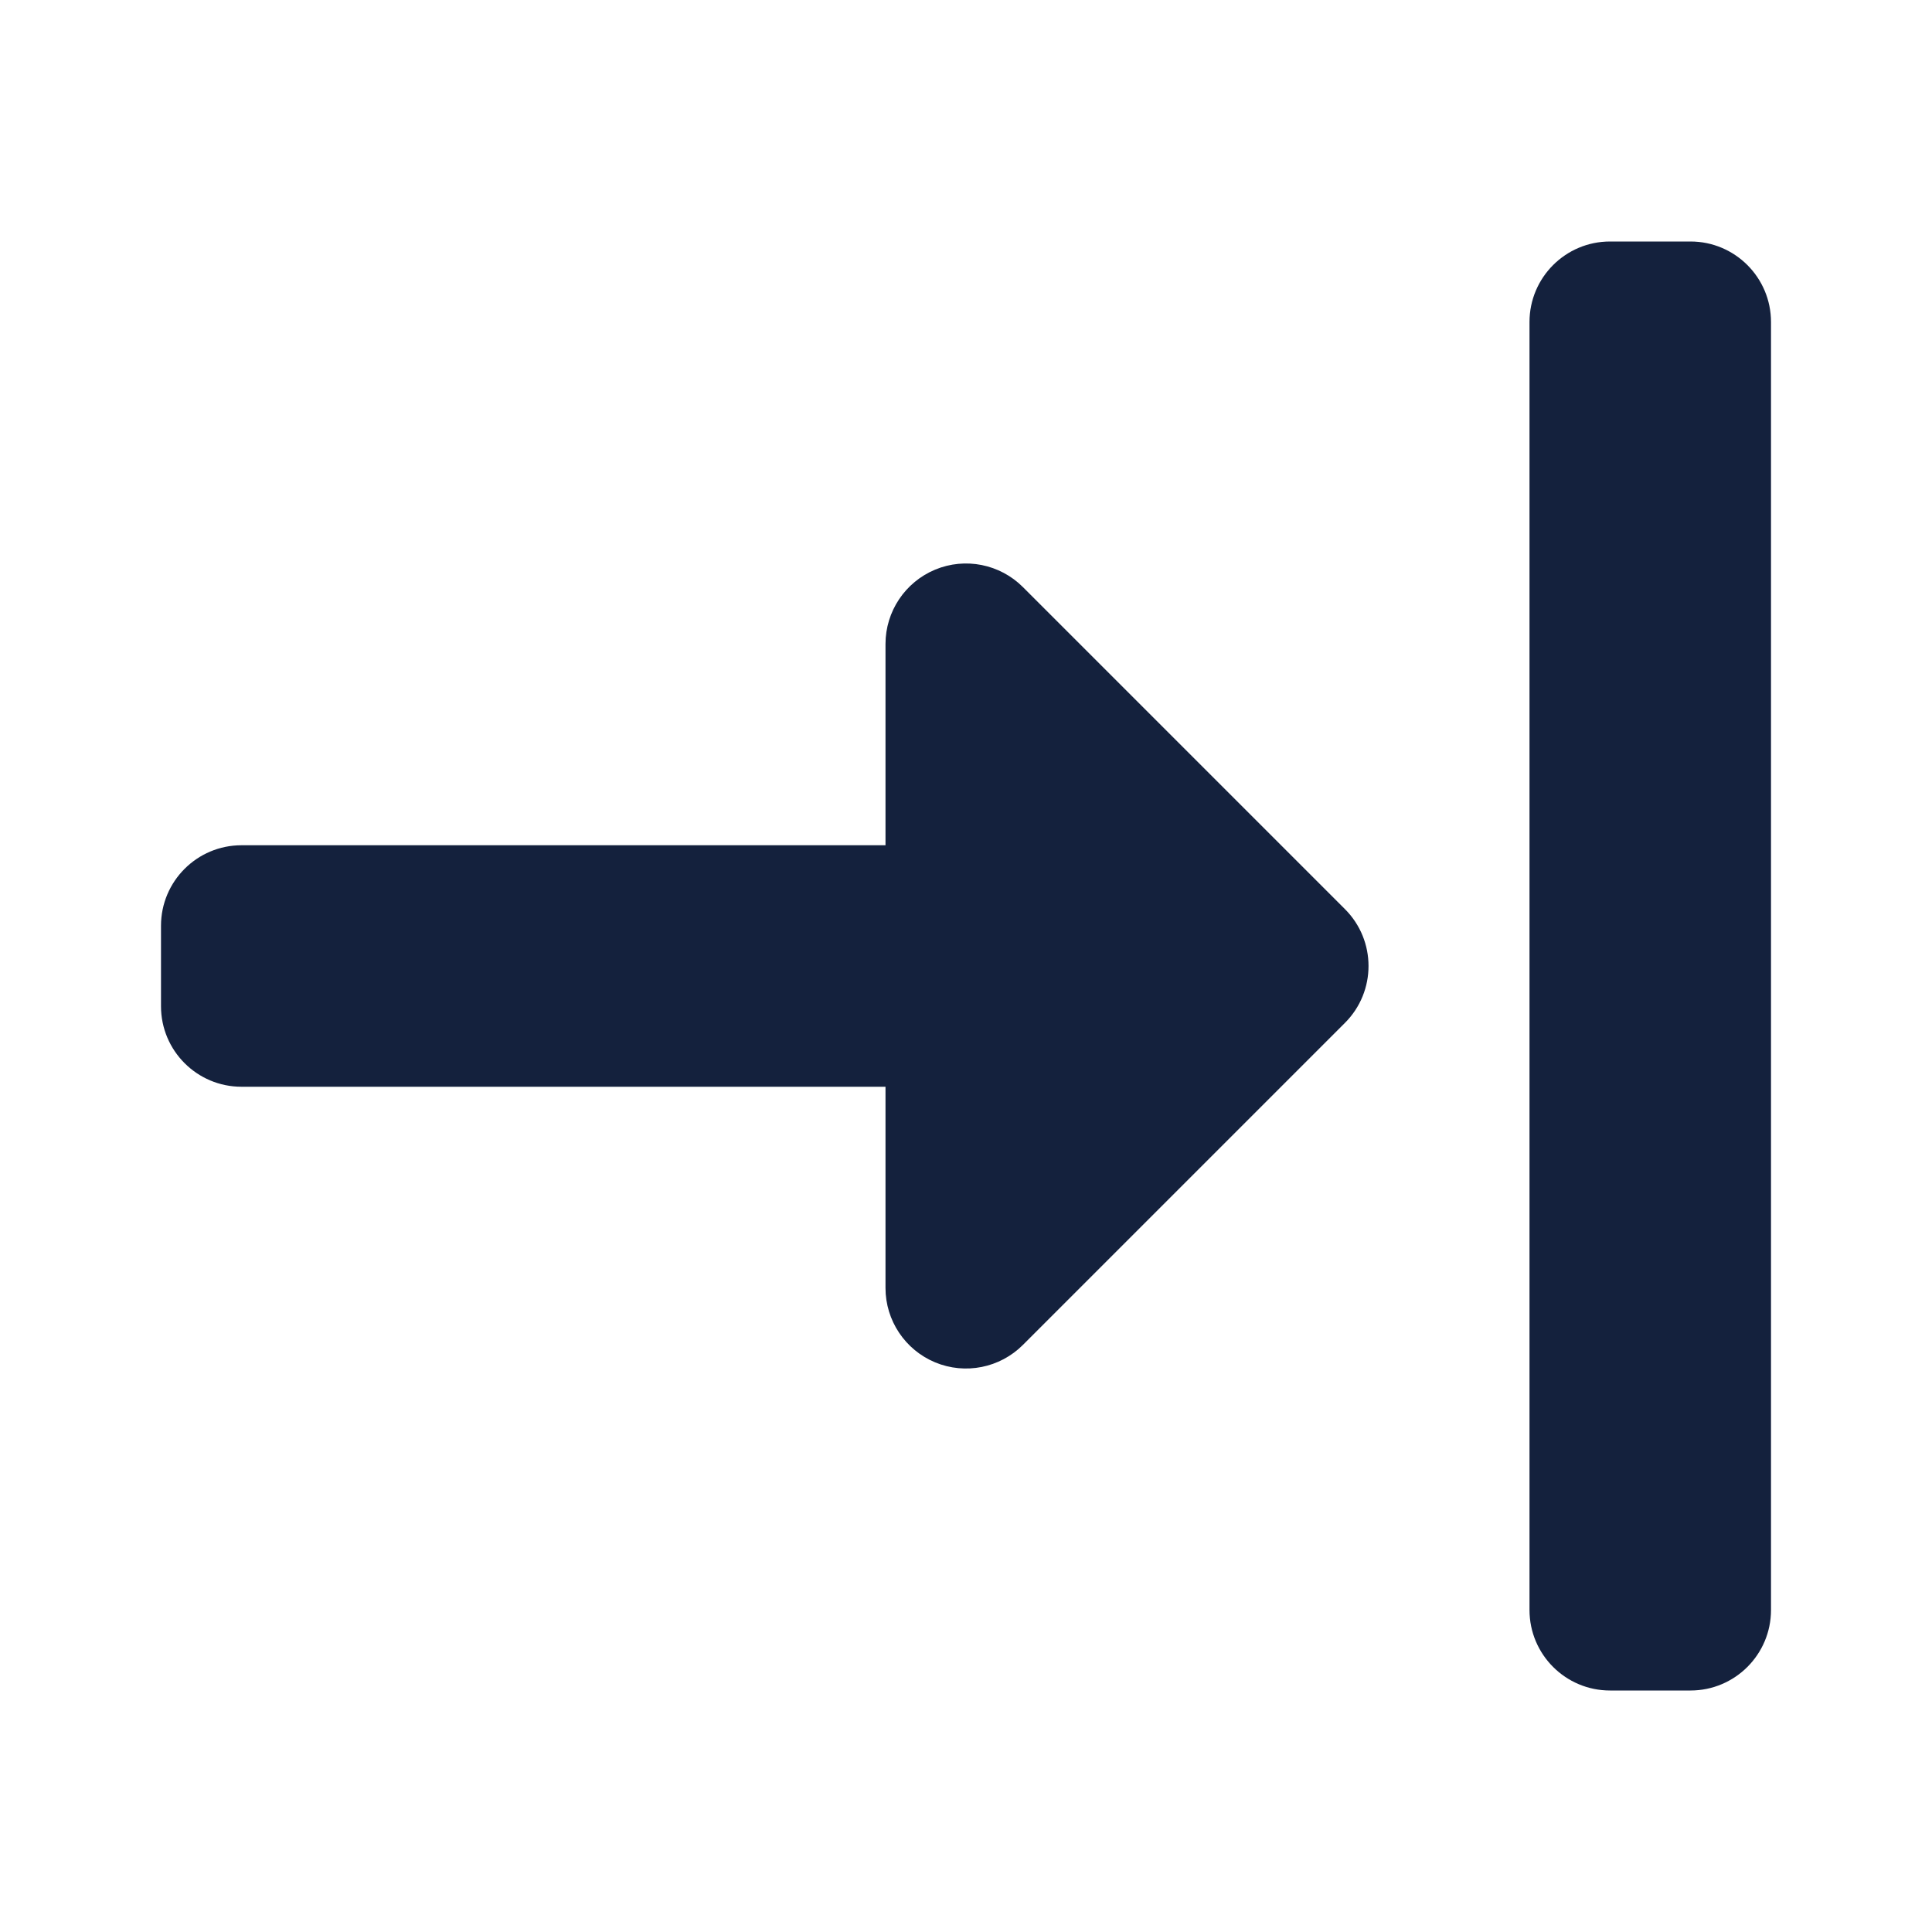 <svg width="24" height="24" viewBox="0 0 24 24" fill="none" xmlns="http://www.w3.org/2000/svg">
<path d="M19 4C19 3.448 19.448 3 20 3H21C21.552 3 22 3.448 22 4V20C22 20.552 21.552 21 21 21H20C19.448 21 19 20.552 19 20V4Z" fill="#14213D"/>
<path d="M11 16C11 16.404 11.244 16.769 11.617 16.924C11.991 17.079 12.421 16.993 12.707 16.707L16.707 12.707C17.098 12.317 17.098 11.683 16.707 11.293L12.707 7.293C12.421 7.007 11.991 6.921 11.617 7.076C11.244 7.231 11 7.596 11 8V10.5H3C2.448 10.5 2 10.948 2 11.5V12.5C2 13.052 2.448 13.5 3 13.5H11V16Z" fill="#14213D"/>
</svg>
